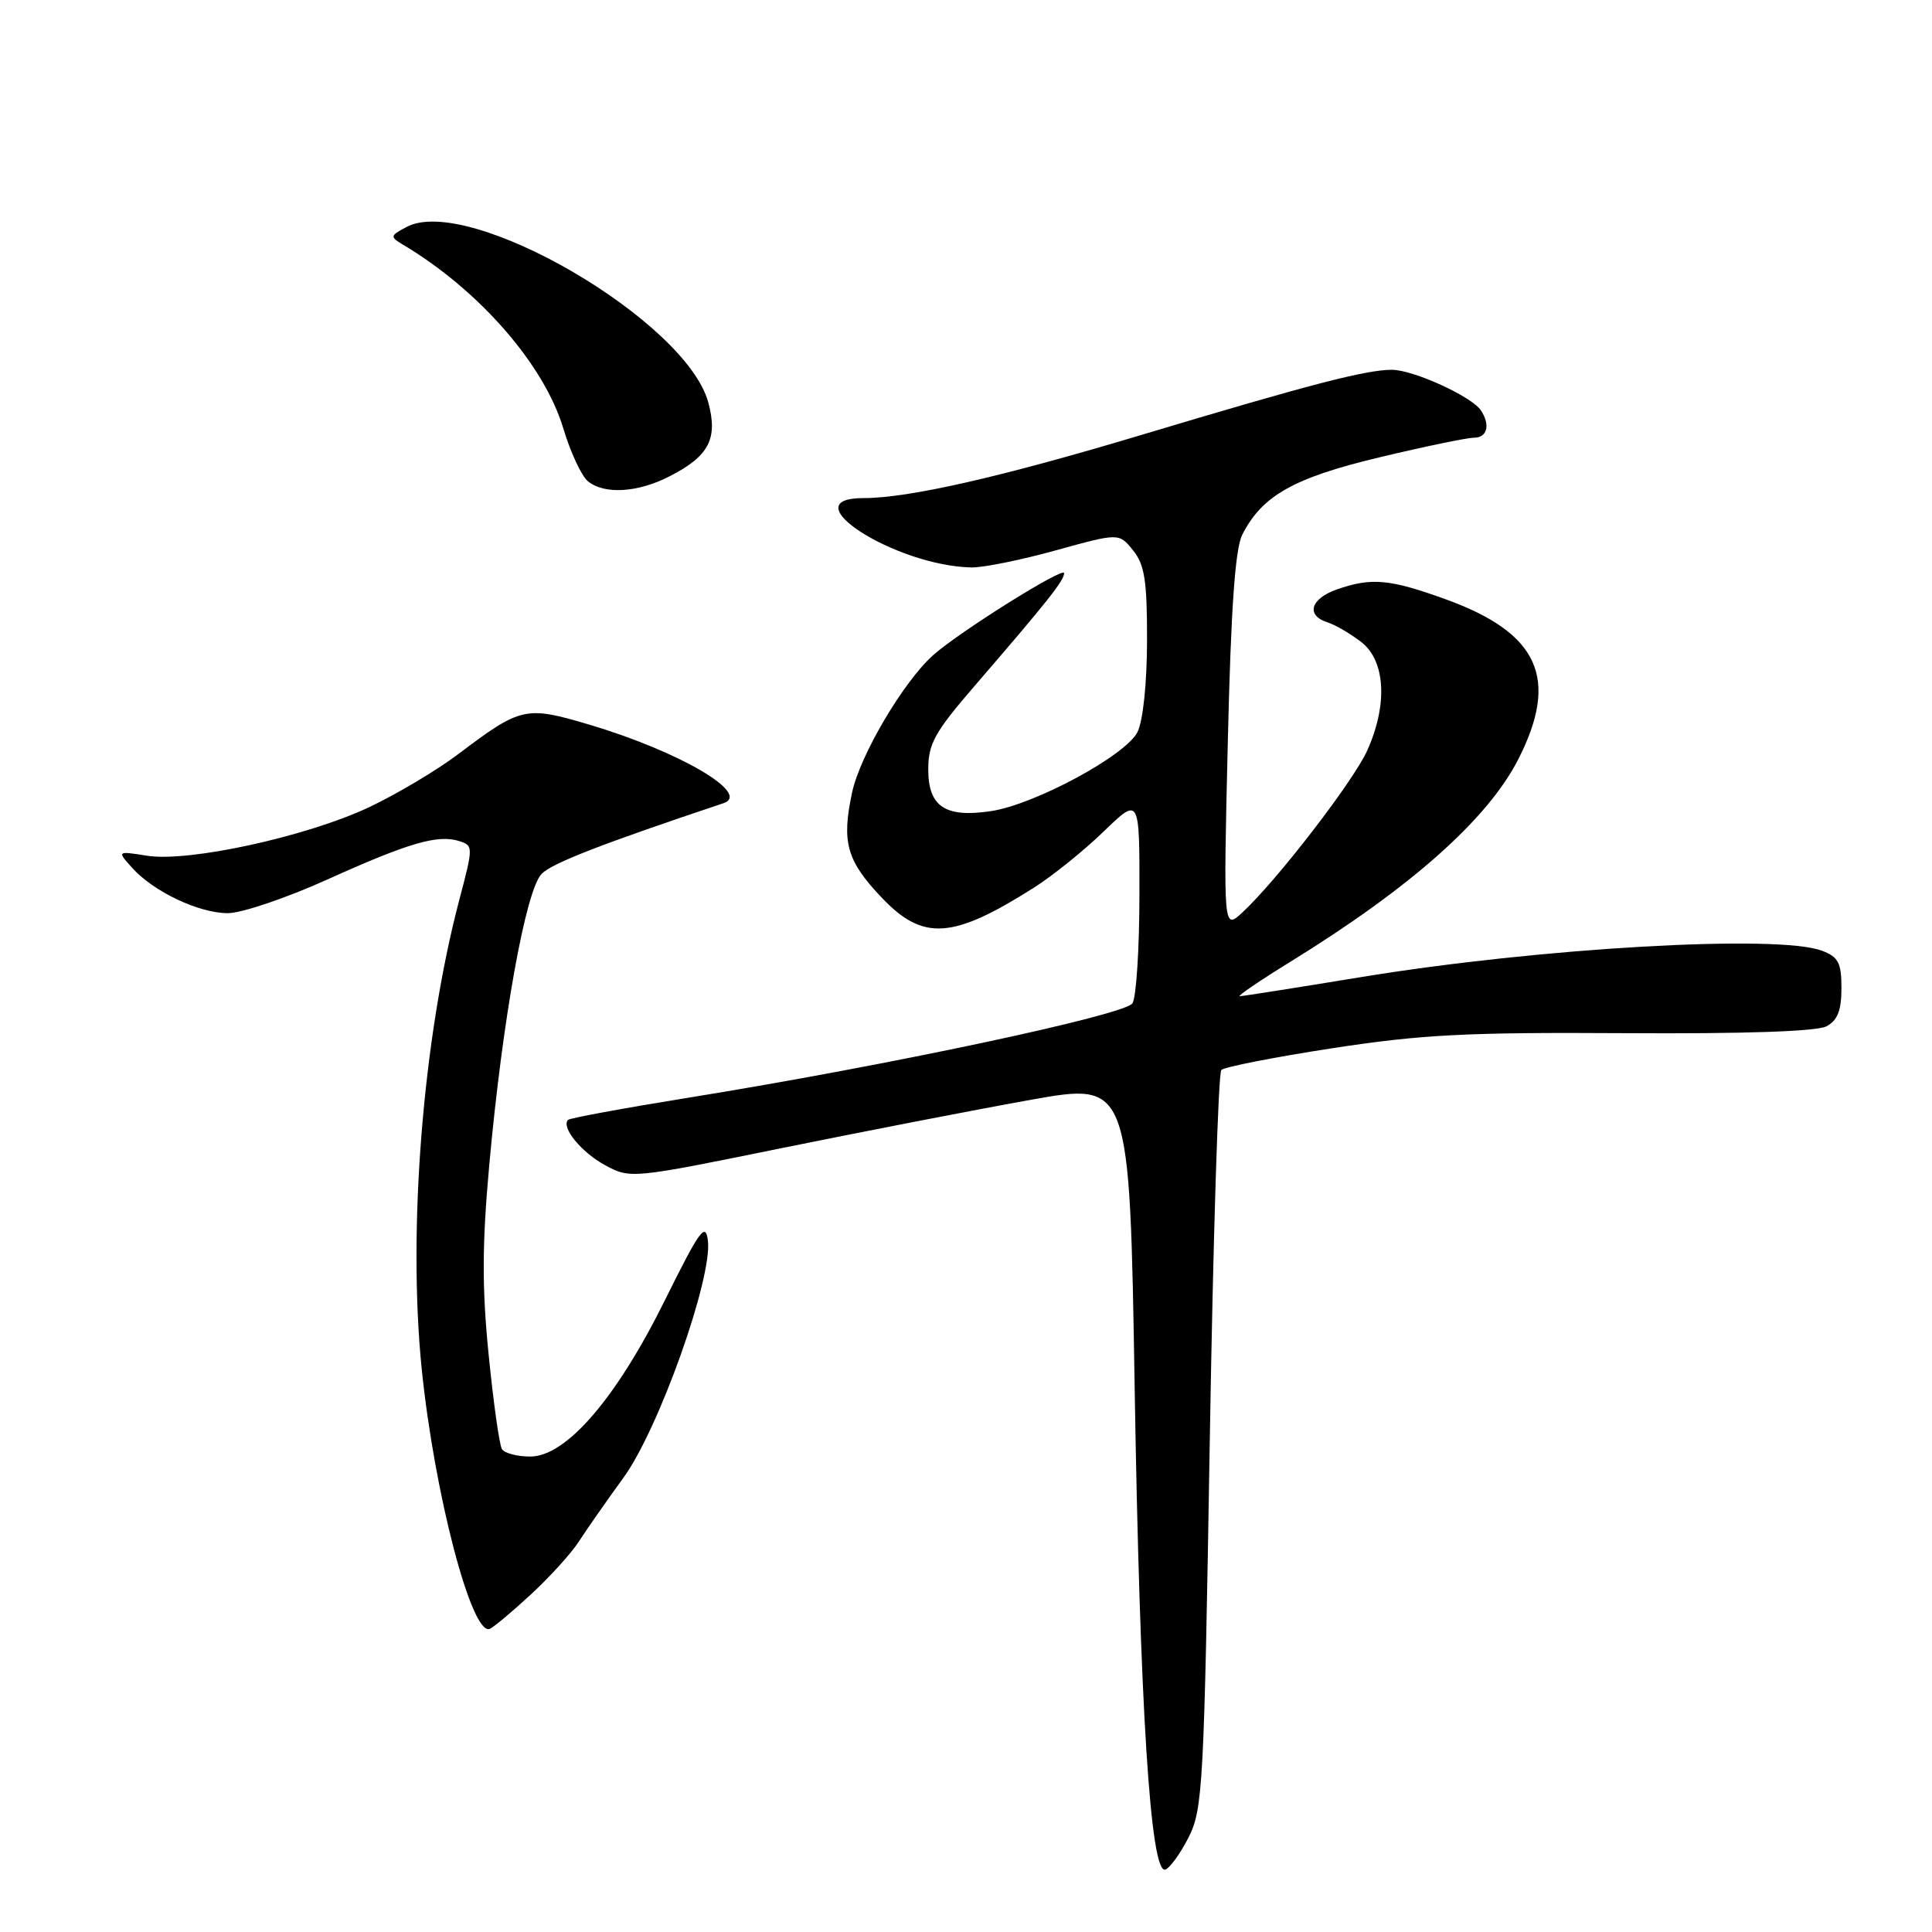 <?xml version="1.0" encoding="UTF-8" standalone="no"?>
<!DOCTYPE svg PUBLIC "-//W3C//DTD SVG 1.1//EN" "http://www.w3.org/Graphics/SVG/1.1/DTD/svg11.dtd" >
<svg xmlns="http://www.w3.org/2000/svg" xmlns:xlink="http://www.w3.org/1999/xlink" version="1.1" viewBox="0 0 256 256">
 <g >
 <path fill="currentColor"
d=" M 157.50 243.45 C 159.38 239.73 159.55 236.63 160.30 191.00 C 160.74 164.32 161.43 142.17 161.83 141.78 C 162.22 141.38 168.84 140.08 176.52 138.90 C 188.32 137.08 194.36 136.77 215.27 136.90 C 231.13 137.00 240.74 136.67 242.02 135.99 C 243.49 135.20 244.00 133.90 244.00 130.94 C 244.00 127.58 243.60 126.80 241.43 125.98 C 235.63 123.77 203.94 125.59 180.23 129.49 C 171.83 130.87 164.65 132.00 164.28 132.00 C 163.90 132.00 166.90 129.96 170.95 127.46 C 186.96 117.59 197.15 108.54 201.20 100.57 C 206.62 89.90 203.90 83.89 191.62 79.43 C 184.14 76.72 181.74 76.50 177.15 78.10 C 173.63 79.33 173.00 81.55 175.92 82.47 C 176.97 82.81 179.00 84.00 180.42 85.11 C 183.60 87.62 183.89 93.45 181.14 99.50 C 179.27 103.59 169.24 116.61 164.65 120.88 C 162.10 123.25 162.10 123.25 162.69 98.38 C 163.10 80.72 163.66 72.74 164.60 70.87 C 167.21 65.69 171.42 63.31 182.78 60.60 C 188.75 59.17 194.40 58.00 195.32 58.00 C 197.07 58.00 197.50 56.30 196.23 54.38 C 195.02 52.54 187.26 49.00 184.43 49.00 C 181.00 49.00 173.57 50.93 151.31 57.61 C 132.62 63.22 120.41 66.00 114.41 66.00 C 104.63 66.00 118.61 74.98 128.73 75.19 C 130.26 75.22 135.27 74.21 139.88 72.93 C 148.27 70.61 148.27 70.61 150.13 72.92 C 151.67 74.81 152.00 76.93 151.99 84.86 C 151.98 90.53 151.46 95.53 150.72 97.00 C 149.18 100.10 137.11 106.61 131.30 107.48 C 125.25 108.38 123.00 106.89 123.00 101.96 C 123.00 98.53 123.85 97.01 129.26 90.75 C 138.80 79.69 141.00 76.93 141.00 75.94 C 141.00 75.03 127.05 83.76 123.63 86.83 C 119.71 90.33 113.96 100.07 112.91 105.00 C 111.49 111.61 112.18 114.06 116.86 118.97 C 122.32 124.71 126.23 124.45 137.00 117.62 C 139.47 116.06 143.64 112.70 146.25 110.17 C 151.00 105.58 151.00 105.58 150.98 118.54 C 150.98 125.67 150.56 132.15 150.06 132.94 C 149.07 134.50 117.58 141.20 91.11 145.47 C 82.64 146.84 75.51 148.15 75.27 148.39 C 74.31 149.36 77.06 152.72 80.21 154.41 C 83.52 156.20 83.76 156.17 103.53 152.14 C 114.51 149.91 129.39 147.02 136.59 145.73 C 149.69 143.39 149.69 143.39 150.35 183.95 C 151.04 226.21 152.44 248.33 154.40 247.73 C 155.00 247.54 156.40 245.62 157.50 243.45 Z  M 70.37 211.25 C 72.89 208.92 75.74 205.77 76.71 204.25 C 77.68 202.74 80.34 198.93 82.62 195.79 C 87.28 189.39 94.42 169.34 93.80 164.38 C 93.49 161.90 92.71 162.99 88.13 172.23 C 81.68 185.28 75.03 193.00 70.26 193.00 C 68.53 193.00 66.84 192.56 66.51 192.01 C 66.17 191.47 65.38 185.85 64.75 179.52 C 63.86 170.68 63.88 164.88 64.82 154.48 C 66.56 135.18 69.67 117.88 71.78 115.78 C 73.19 114.36 79.78 111.81 95.86 106.43 C 99.61 105.18 90.05 99.58 78.09 96.02 C 69.64 93.51 69.03 93.65 60.70 99.94 C 57.82 102.11 52.47 105.29 48.80 107.01 C 40.52 110.88 25.01 114.26 19.50 113.39 C 15.50 112.76 15.50 112.76 17.50 114.98 C 20.35 118.16 26.36 121.00 30.21 121.00 C 32.02 120.99 37.92 119.00 43.33 116.56 C 54.18 111.66 58.01 110.55 60.86 111.45 C 62.72 112.05 62.72 112.18 60.85 119.28 C 56.02 137.57 54.00 163.01 55.89 181.50 C 57.58 197.97 62.49 216.73 64.88 215.84 C 65.37 215.65 67.84 213.59 70.37 211.25 Z  M 88.79 63.08 C 93.95 60.42 95.14 58.13 93.86 53.35 C 90.95 42.49 62.06 25.68 53.86 30.08 C 51.68 31.24 51.65 31.37 53.38 32.41 C 63.45 38.40 72.08 48.28 74.63 56.73 C 75.58 59.91 77.05 63.06 77.88 63.75 C 80.06 65.56 84.53 65.29 88.79 63.08 Z "/>
</g>
</svg>